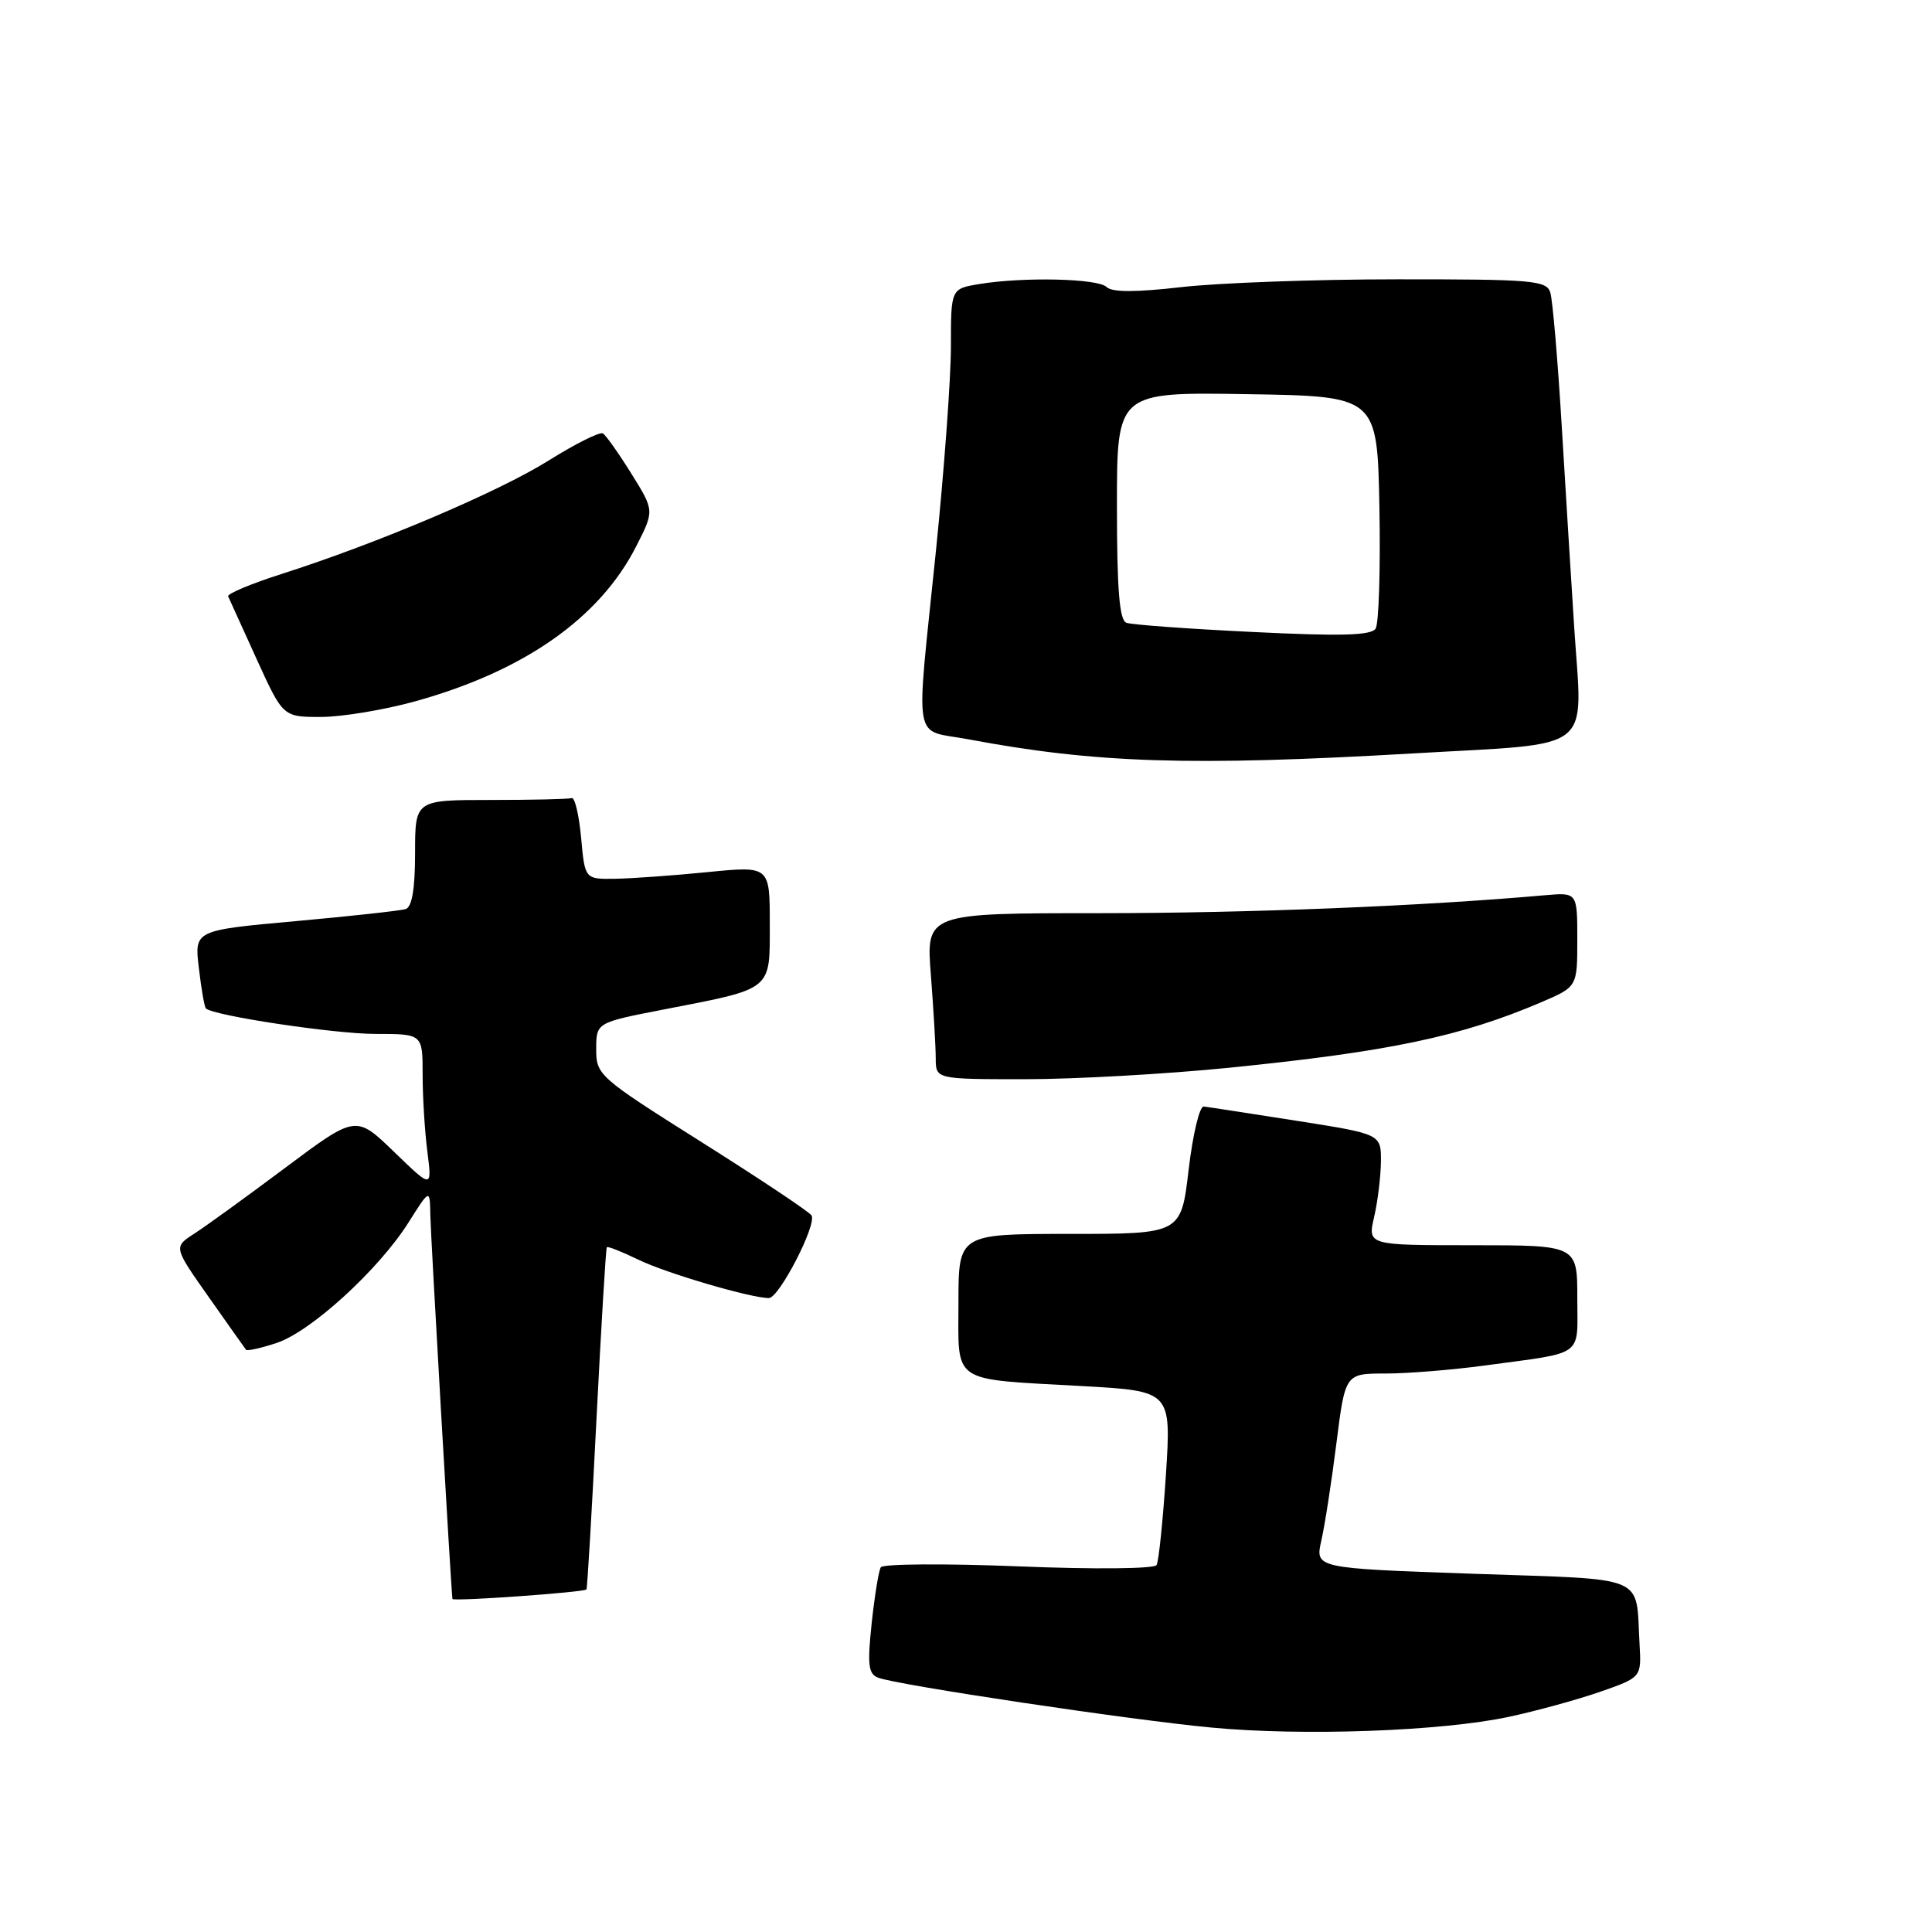 <?xml version="1.0" encoding="UTF-8" standalone="no"?>
<!DOCTYPE svg PUBLIC "-//W3C//DTD SVG 1.1//EN" "http://www.w3.org/Graphics/SVG/1.1/DTD/svg11.dtd" >
<svg xmlns="http://www.w3.org/2000/svg" xmlns:xlink="http://www.w3.org/1999/xlink" version="1.1" viewBox="0 0 256 256">
 <g >
 <path fill="currentColor"
d=" M 199.93 227.49 C 203.54 226.72 208.97 225.23 212.00 224.18 C 217.50 222.26 217.50 222.26 217.25 217.88 C 216.71 208.51 218.68 209.35 195.14 208.53 C 174.26 207.80 174.26 207.80 175.08 204.15 C 175.54 202.14 176.44 196.34 177.08 191.25 C 178.25 182.00 178.25 182.00 183.58 182.00 C 186.52 182.00 192.42 181.52 196.71 180.94 C 210.13 179.12 209.00 179.94 209.00 171.98 C 209.00 165.00 209.00 165.00 195.11 165.00 C 181.21 165.00 181.21 165.00 182.08 161.25 C 182.56 159.19 182.96 155.87 182.98 153.88 C 183.00 150.27 183.00 150.27 171.75 148.50 C 165.56 147.53 160.05 146.68 159.50 146.62 C 158.95 146.55 158.05 150.32 157.50 155.00 C 156.50 163.50 156.50 163.50 141.75 163.50 C 127.00 163.50 127.00 163.50 127.00 172.63 C 127.00 183.47 125.82 182.68 143.35 183.66 C 155.20 184.32 155.20 184.32 154.49 195.41 C 154.09 201.51 153.54 206.90 153.25 207.38 C 152.95 207.88 145.02 207.96 134.97 207.55 C 125.20 207.16 116.99 207.22 116.71 207.67 C 116.43 208.13 115.89 211.47 115.50 215.10 C 114.92 220.58 115.06 221.81 116.35 222.30 C 118.90 223.28 149.75 227.90 160.50 228.91 C 172.65 230.06 191.01 229.40 199.93 227.49 Z  M 77.71 210.61 C 77.82 210.50 78.42 200.31 79.04 187.96 C 79.67 175.61 80.28 165.39 80.41 165.26 C 80.55 165.12 82.43 165.87 84.60 166.92 C 88.31 168.72 99.49 172.00 101.88 172.00 C 103.23 172.00 108.27 162.25 107.53 161.05 C 107.24 160.57 100.69 156.21 93.00 151.36 C 79.32 142.74 79.00 142.45 79.00 139.02 C 79.01 135.50 79.01 135.50 87.85 133.78 C 102.51 130.94 102.00 131.35 102.00 122.40 C 102.00 114.74 102.00 114.74 93.75 115.56 C 89.21 116.01 83.70 116.41 81.50 116.44 C 77.50 116.50 77.50 116.50 77.00 111.00 C 76.72 107.97 76.16 105.61 75.75 105.75 C 75.34 105.89 70.50 106.00 65.00 106.00 C 55.00 106.00 55.00 106.00 55.00 113.03 C 55.00 117.78 54.59 120.19 53.75 120.46 C 53.06 120.67 46.48 121.40 39.13 122.06 C 25.75 123.27 25.75 123.27 26.35 128.27 C 26.67 131.02 27.09 133.43 27.28 133.62 C 28.25 134.58 44.30 137.00 49.75 137.00 C 56.00 137.00 56.00 137.00 56.00 142.36 C 56.00 145.31 56.28 149.92 56.63 152.61 C 57.25 157.50 57.25 157.50 52.21 152.62 C 47.16 147.74 47.16 147.74 37.83 154.71 C 32.70 158.55 27.26 162.49 25.75 163.46 C 22.99 165.24 22.99 165.24 27.66 171.87 C 30.23 175.52 32.45 178.66 32.60 178.85 C 32.75 179.04 34.57 178.64 36.65 177.95 C 41.18 176.46 50.17 168.25 54.12 162.00 C 56.96 157.50 56.96 157.50 57.02 161.00 C 57.07 163.79 59.76 210.47 59.95 211.87 C 60.00 212.22 77.28 211.00 77.71 210.61 Z  M 162.78 141.49 C 184.07 139.35 193.55 137.36 204.25 132.79 C 209.00 130.75 209.00 130.75 209.00 124.50 C 209.00 118.25 209.00 118.25 204.75 118.62 C 188.45 120.07 165.34 121.00 145.70 121.00 C 122.70 121.00 122.70 121.00 123.35 129.25 C 123.70 133.79 123.99 138.74 123.99 140.25 C 124.00 143.00 124.00 143.00 135.86 143.00 C 142.38 143.00 154.49 142.32 162.78 141.49 Z  M 187.28 99.83 C 211.69 98.41 209.68 99.99 208.59 83.13 C 208.21 77.28 207.47 65.30 206.94 56.50 C 206.41 47.70 205.73 39.71 205.42 38.75 C 204.92 37.16 203.05 37.00 185.18 37.01 C 174.36 37.01 161.49 37.48 156.58 38.04 C 150.47 38.74 147.34 38.74 146.63 38.03 C 145.50 36.90 135.64 36.67 129.75 37.64 C 126.00 38.26 126.00 38.26 126.00 45.94 C 126.00 50.17 125.10 62.37 124.01 73.06 C 121.32 99.29 120.86 96.56 128.25 97.95 C 145.20 101.14 157.79 101.54 187.28 99.83 Z  M 55.01 92.93 C 69.45 88.93 79.48 81.89 84.31 72.37 C 86.71 67.66 86.71 67.66 83.67 62.78 C 82.00 60.09 80.30 57.69 79.89 57.43 C 79.49 57.18 76.25 58.80 72.70 61.02 C 66.05 65.19 49.99 72.01 37.23 76.08 C 33.24 77.36 30.09 78.68 30.23 79.02 C 30.38 79.36 32.08 83.10 34.00 87.32 C 37.50 95.00 37.50 95.00 42.52 95.00 C 45.28 95.00 50.90 94.07 55.01 92.93 Z  M 166.00 83.74 C 157.47 83.33 149.94 82.78 149.25 82.52 C 148.33 82.18 148.00 78.14 148.00 67.01 C 148.00 51.95 148.00 51.95 165.25 52.23 C 182.50 52.50 182.50 52.50 182.78 67.29 C 182.93 75.43 182.70 82.63 182.28 83.29 C 181.69 84.21 177.73 84.32 166.00 83.74 Z "/>
</g>
</svg>